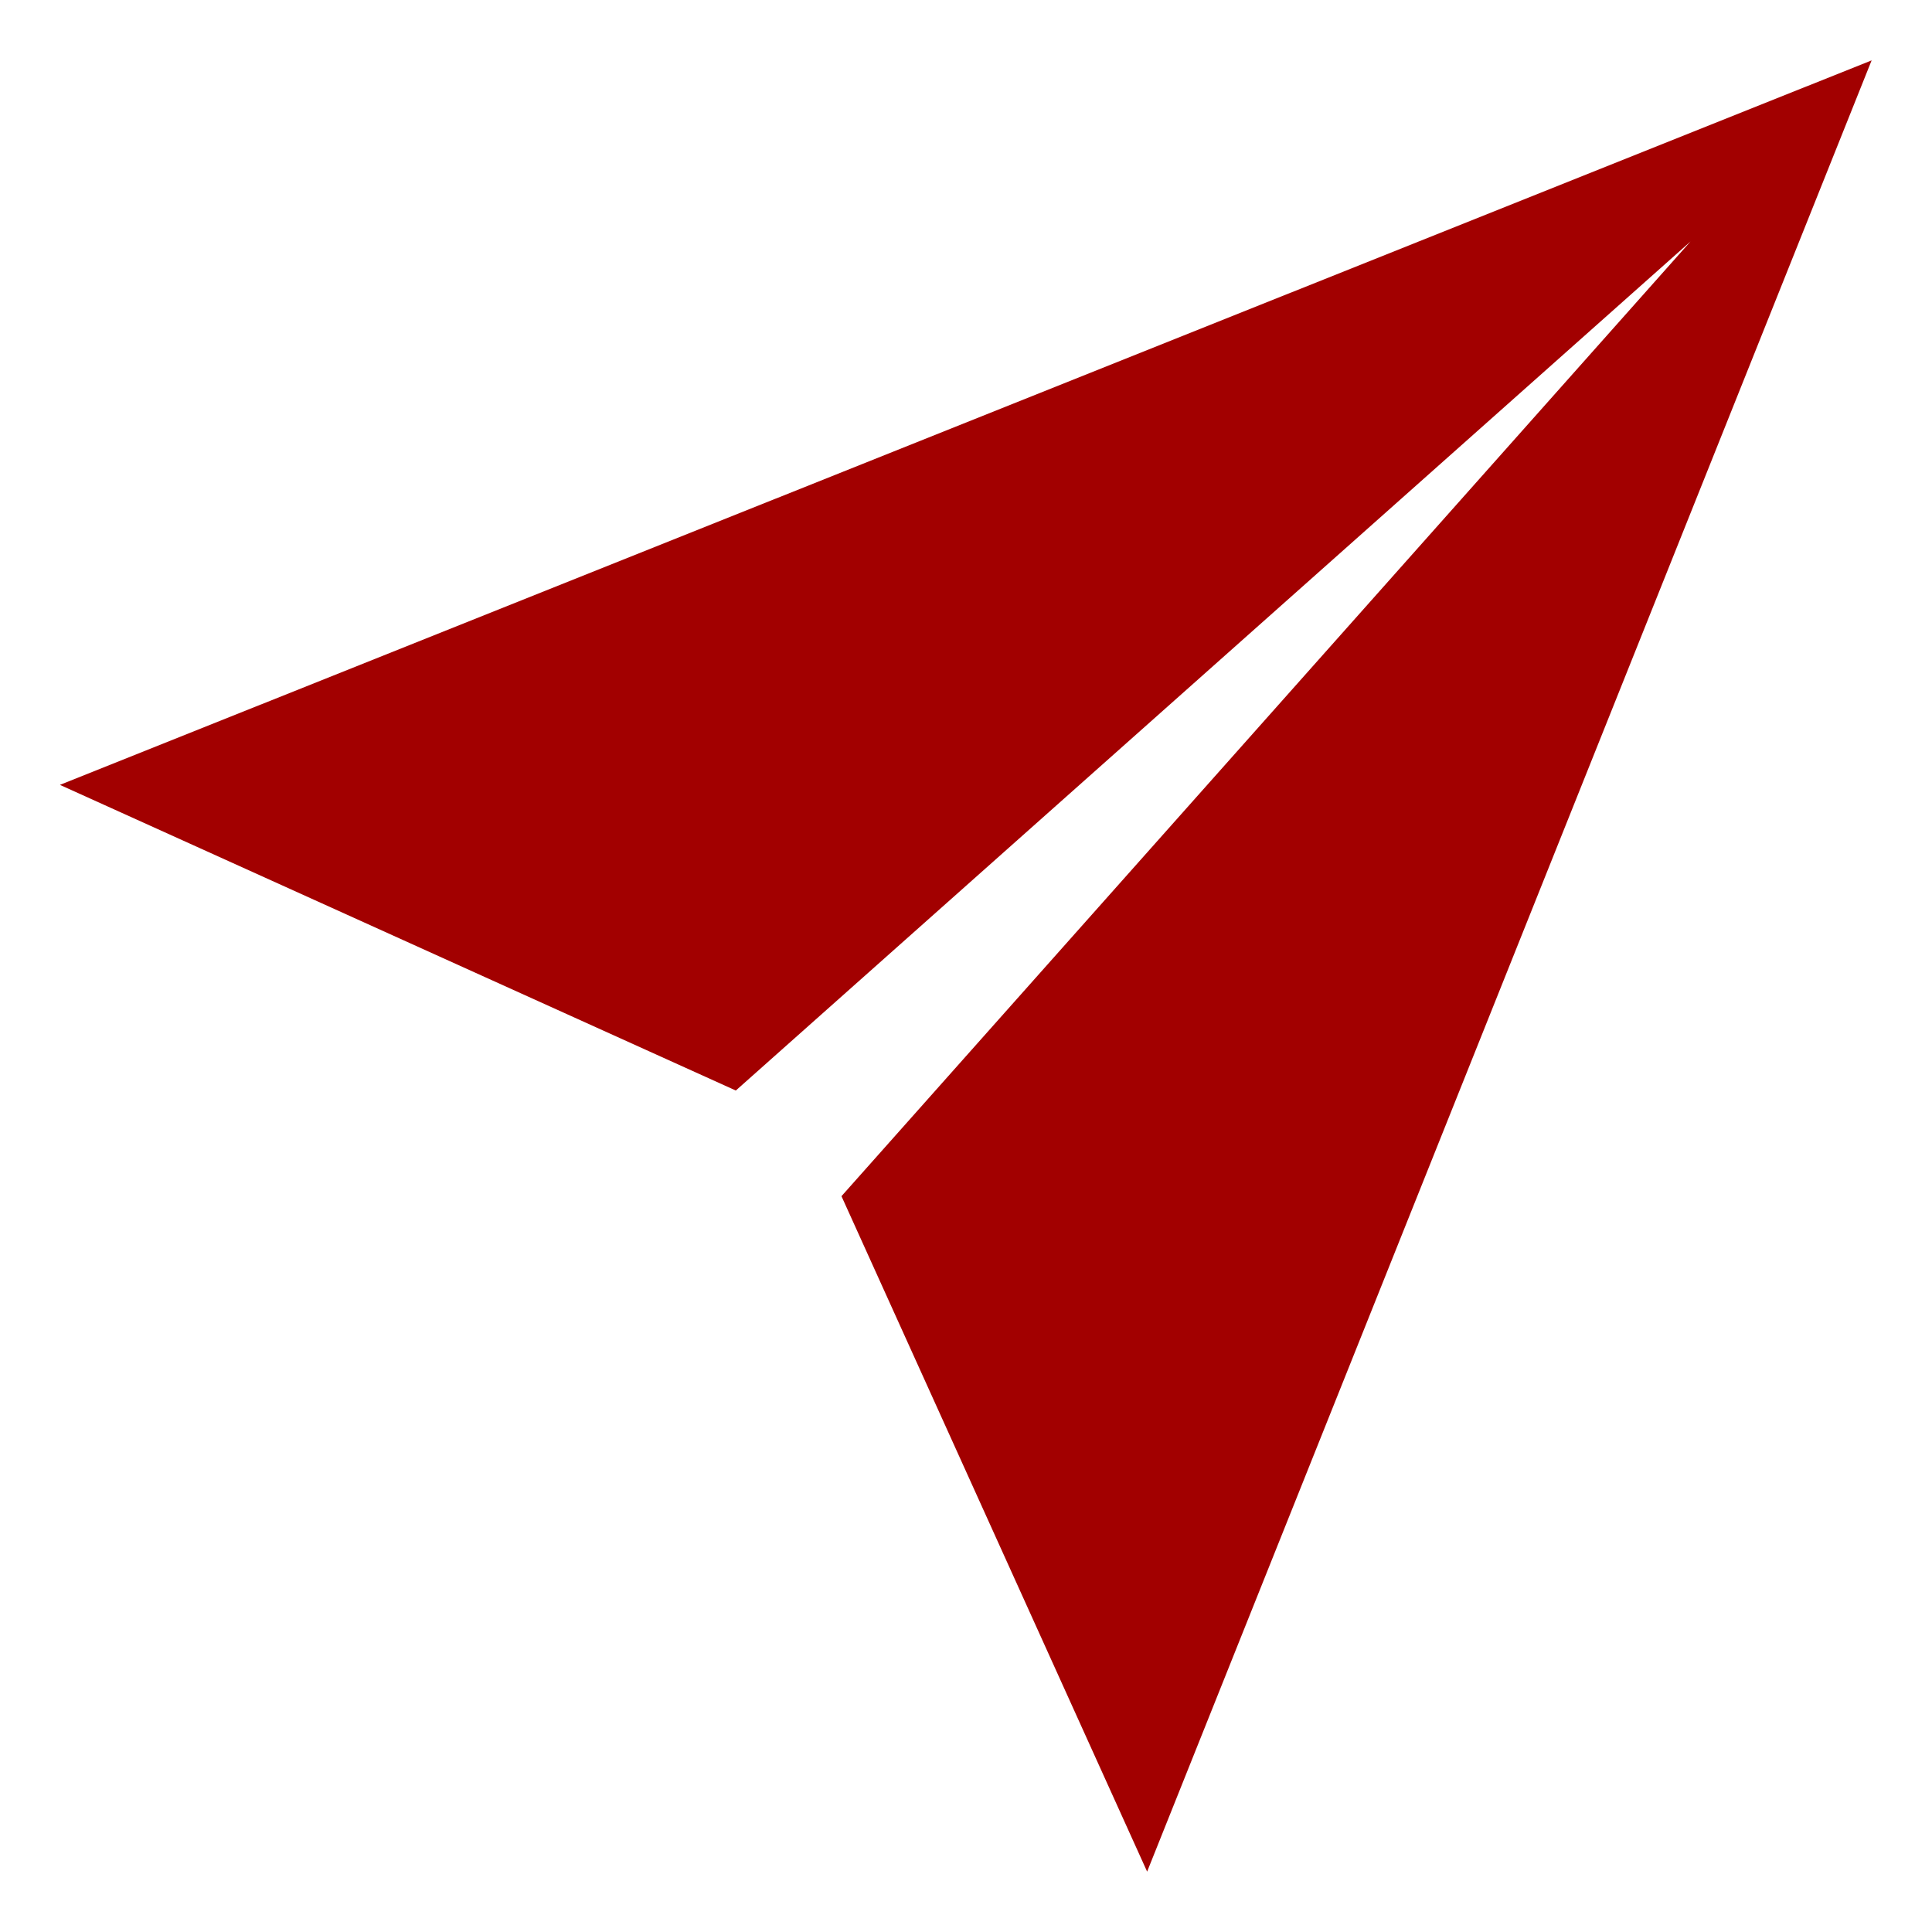 <svg xmlns='http://www.w3.org/2000/svg' width='512' height='512' viewBox='0 0 512 512'><title>ionicons-v5-n</title><polygon style="fill: #a20000;" points='496 16 15.88 208 195 289 448 64 223 317 304 496 496 16'/></svg>